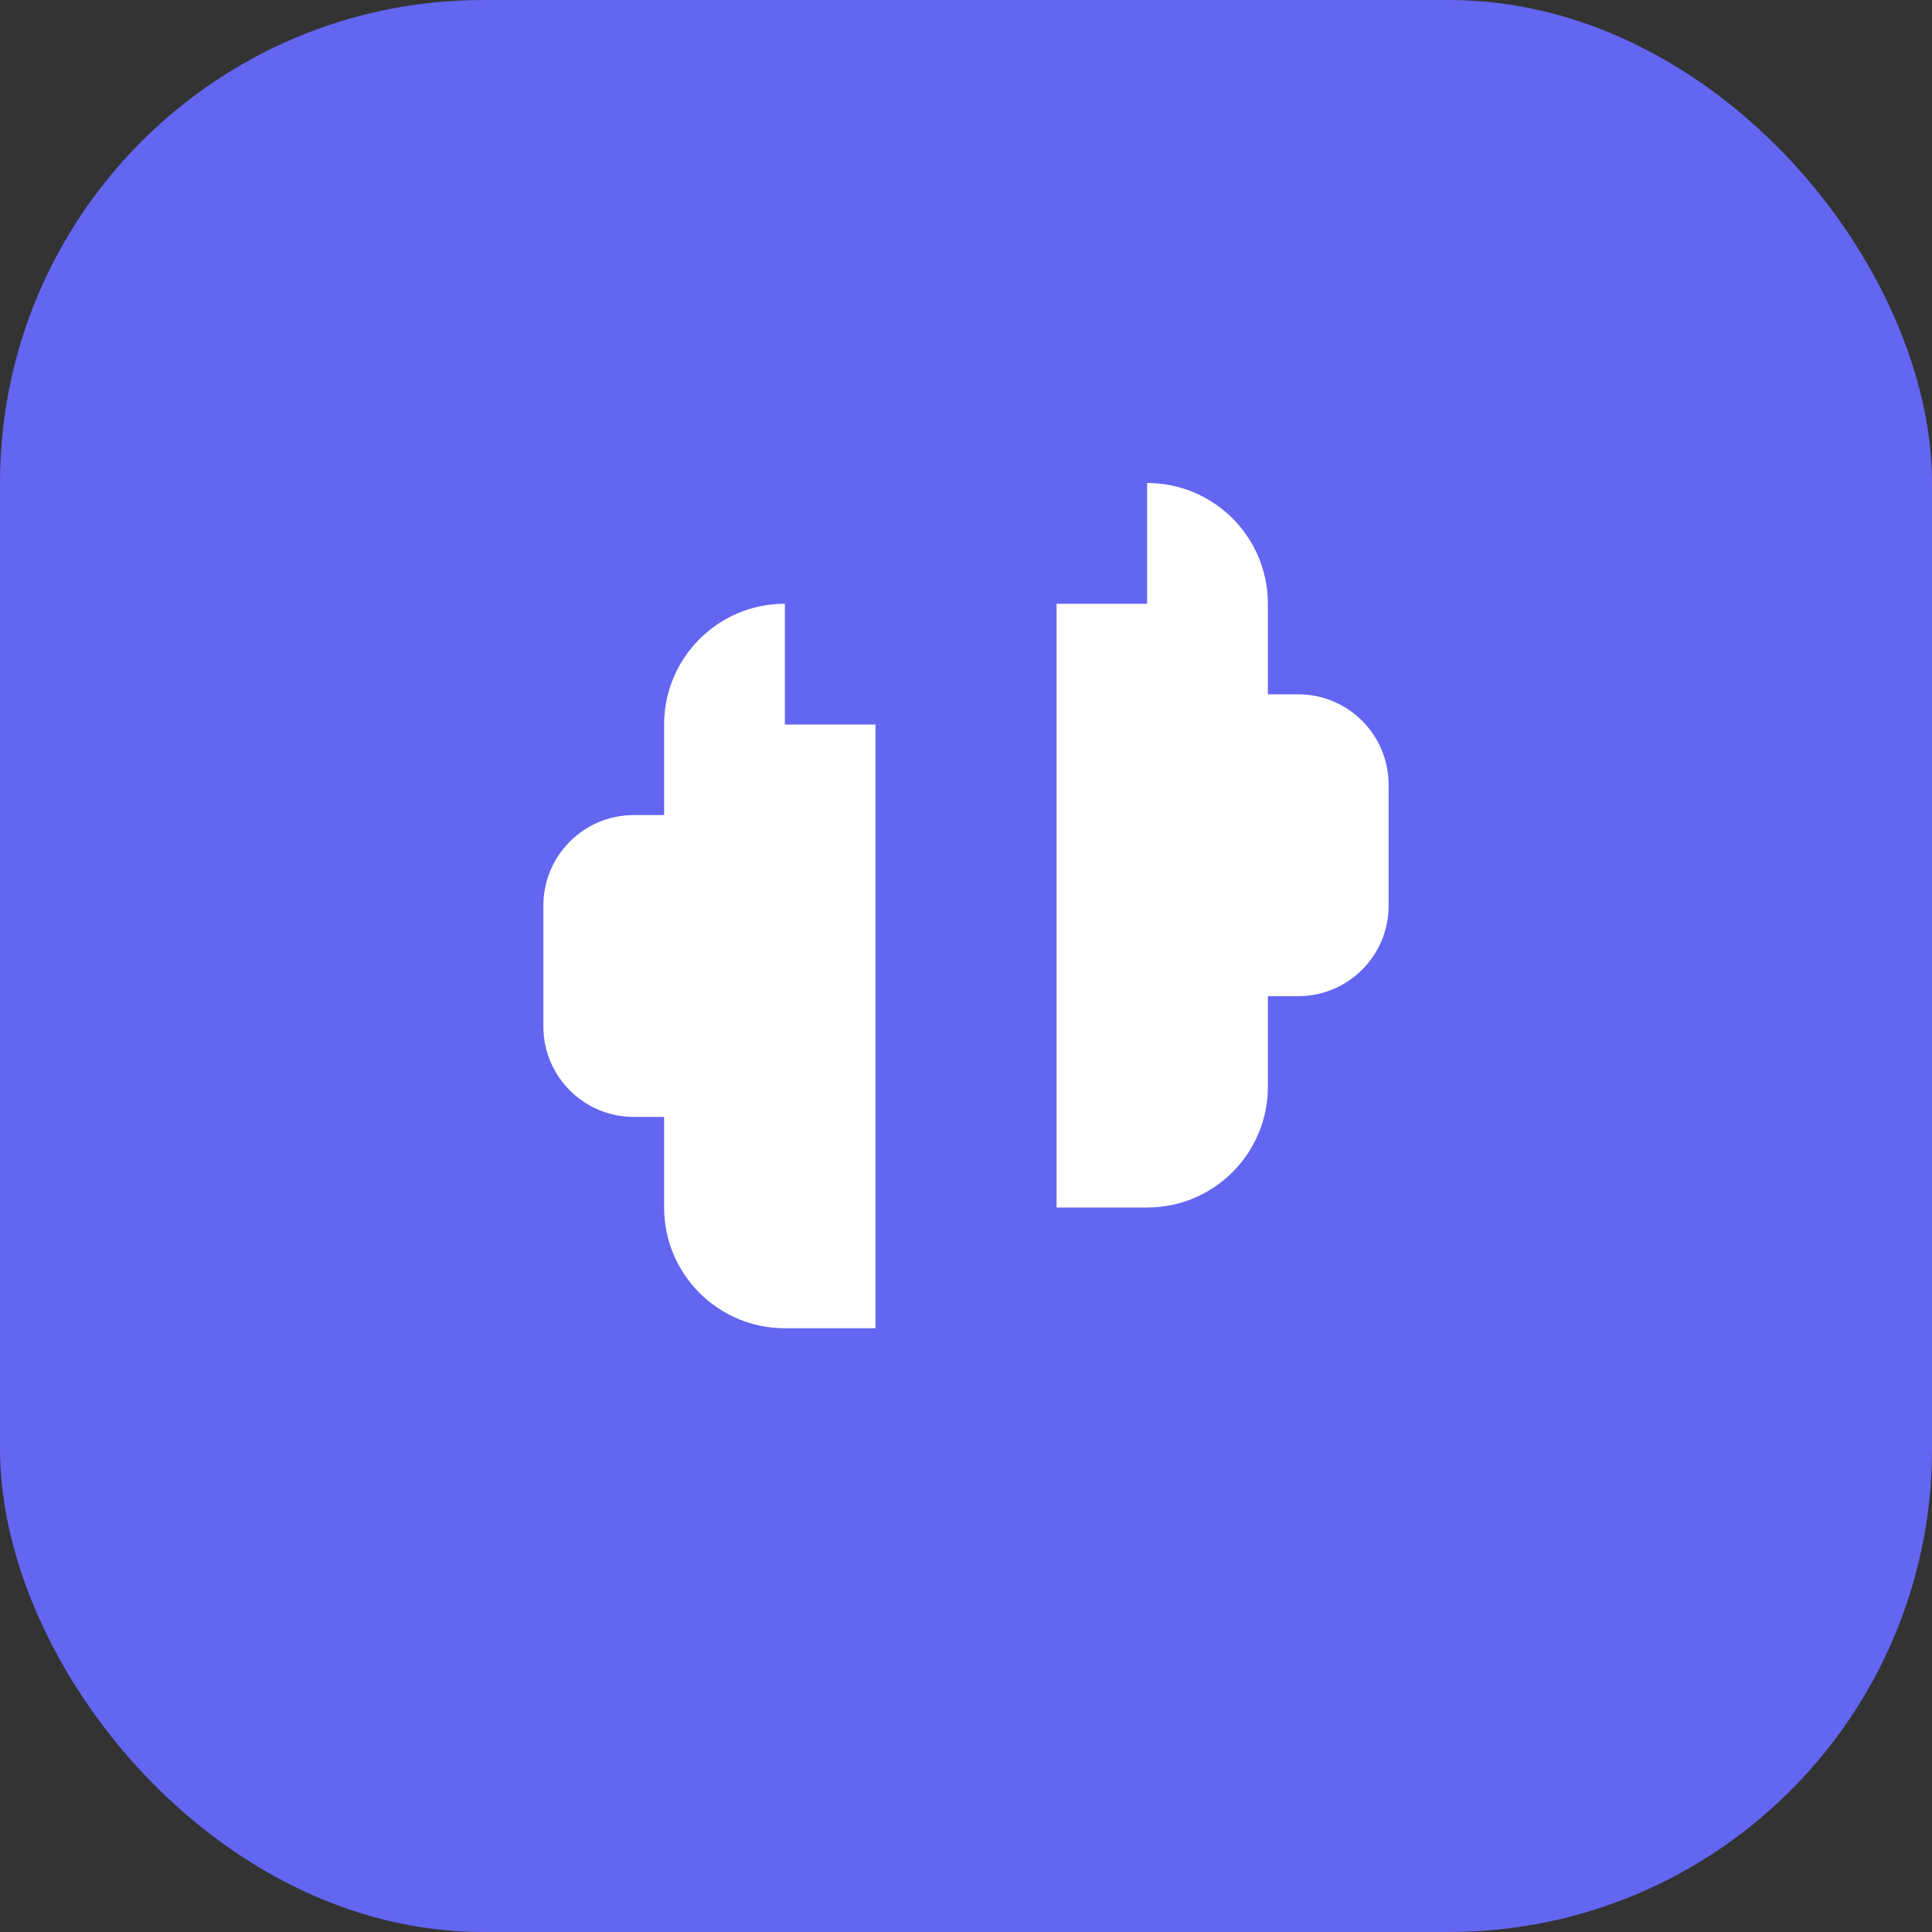 <svg width="64" height="64" viewBox="0 0 64 64" fill="none" xmlns="http://www.w3.org/2000/svg">
  <rect x="0" y="0" width="64" height="64" fill="#333333" stroke="none"/>
  <rect width="64" height="64" rx="16" fill="#6366F1"></rect>
  <path d="M26 20c-2.21 0-4 1.79-4 4v3h-1c-1.66 0-3 1.34-3 3v4c0 1.66 1.34 3 3 3h1v3c0 2.21 1.79 4 4 4h3v-20h-3zm12 0h-3v20h3c2.21 0 4-1.79 4-4v-3h1c1.66 0 3-1.34 3-3v-4c0-1.66-1.34-3-3-3h-1v-3c0-2.21-1.79-4-4-4z" fill="white"></path>
</svg>
